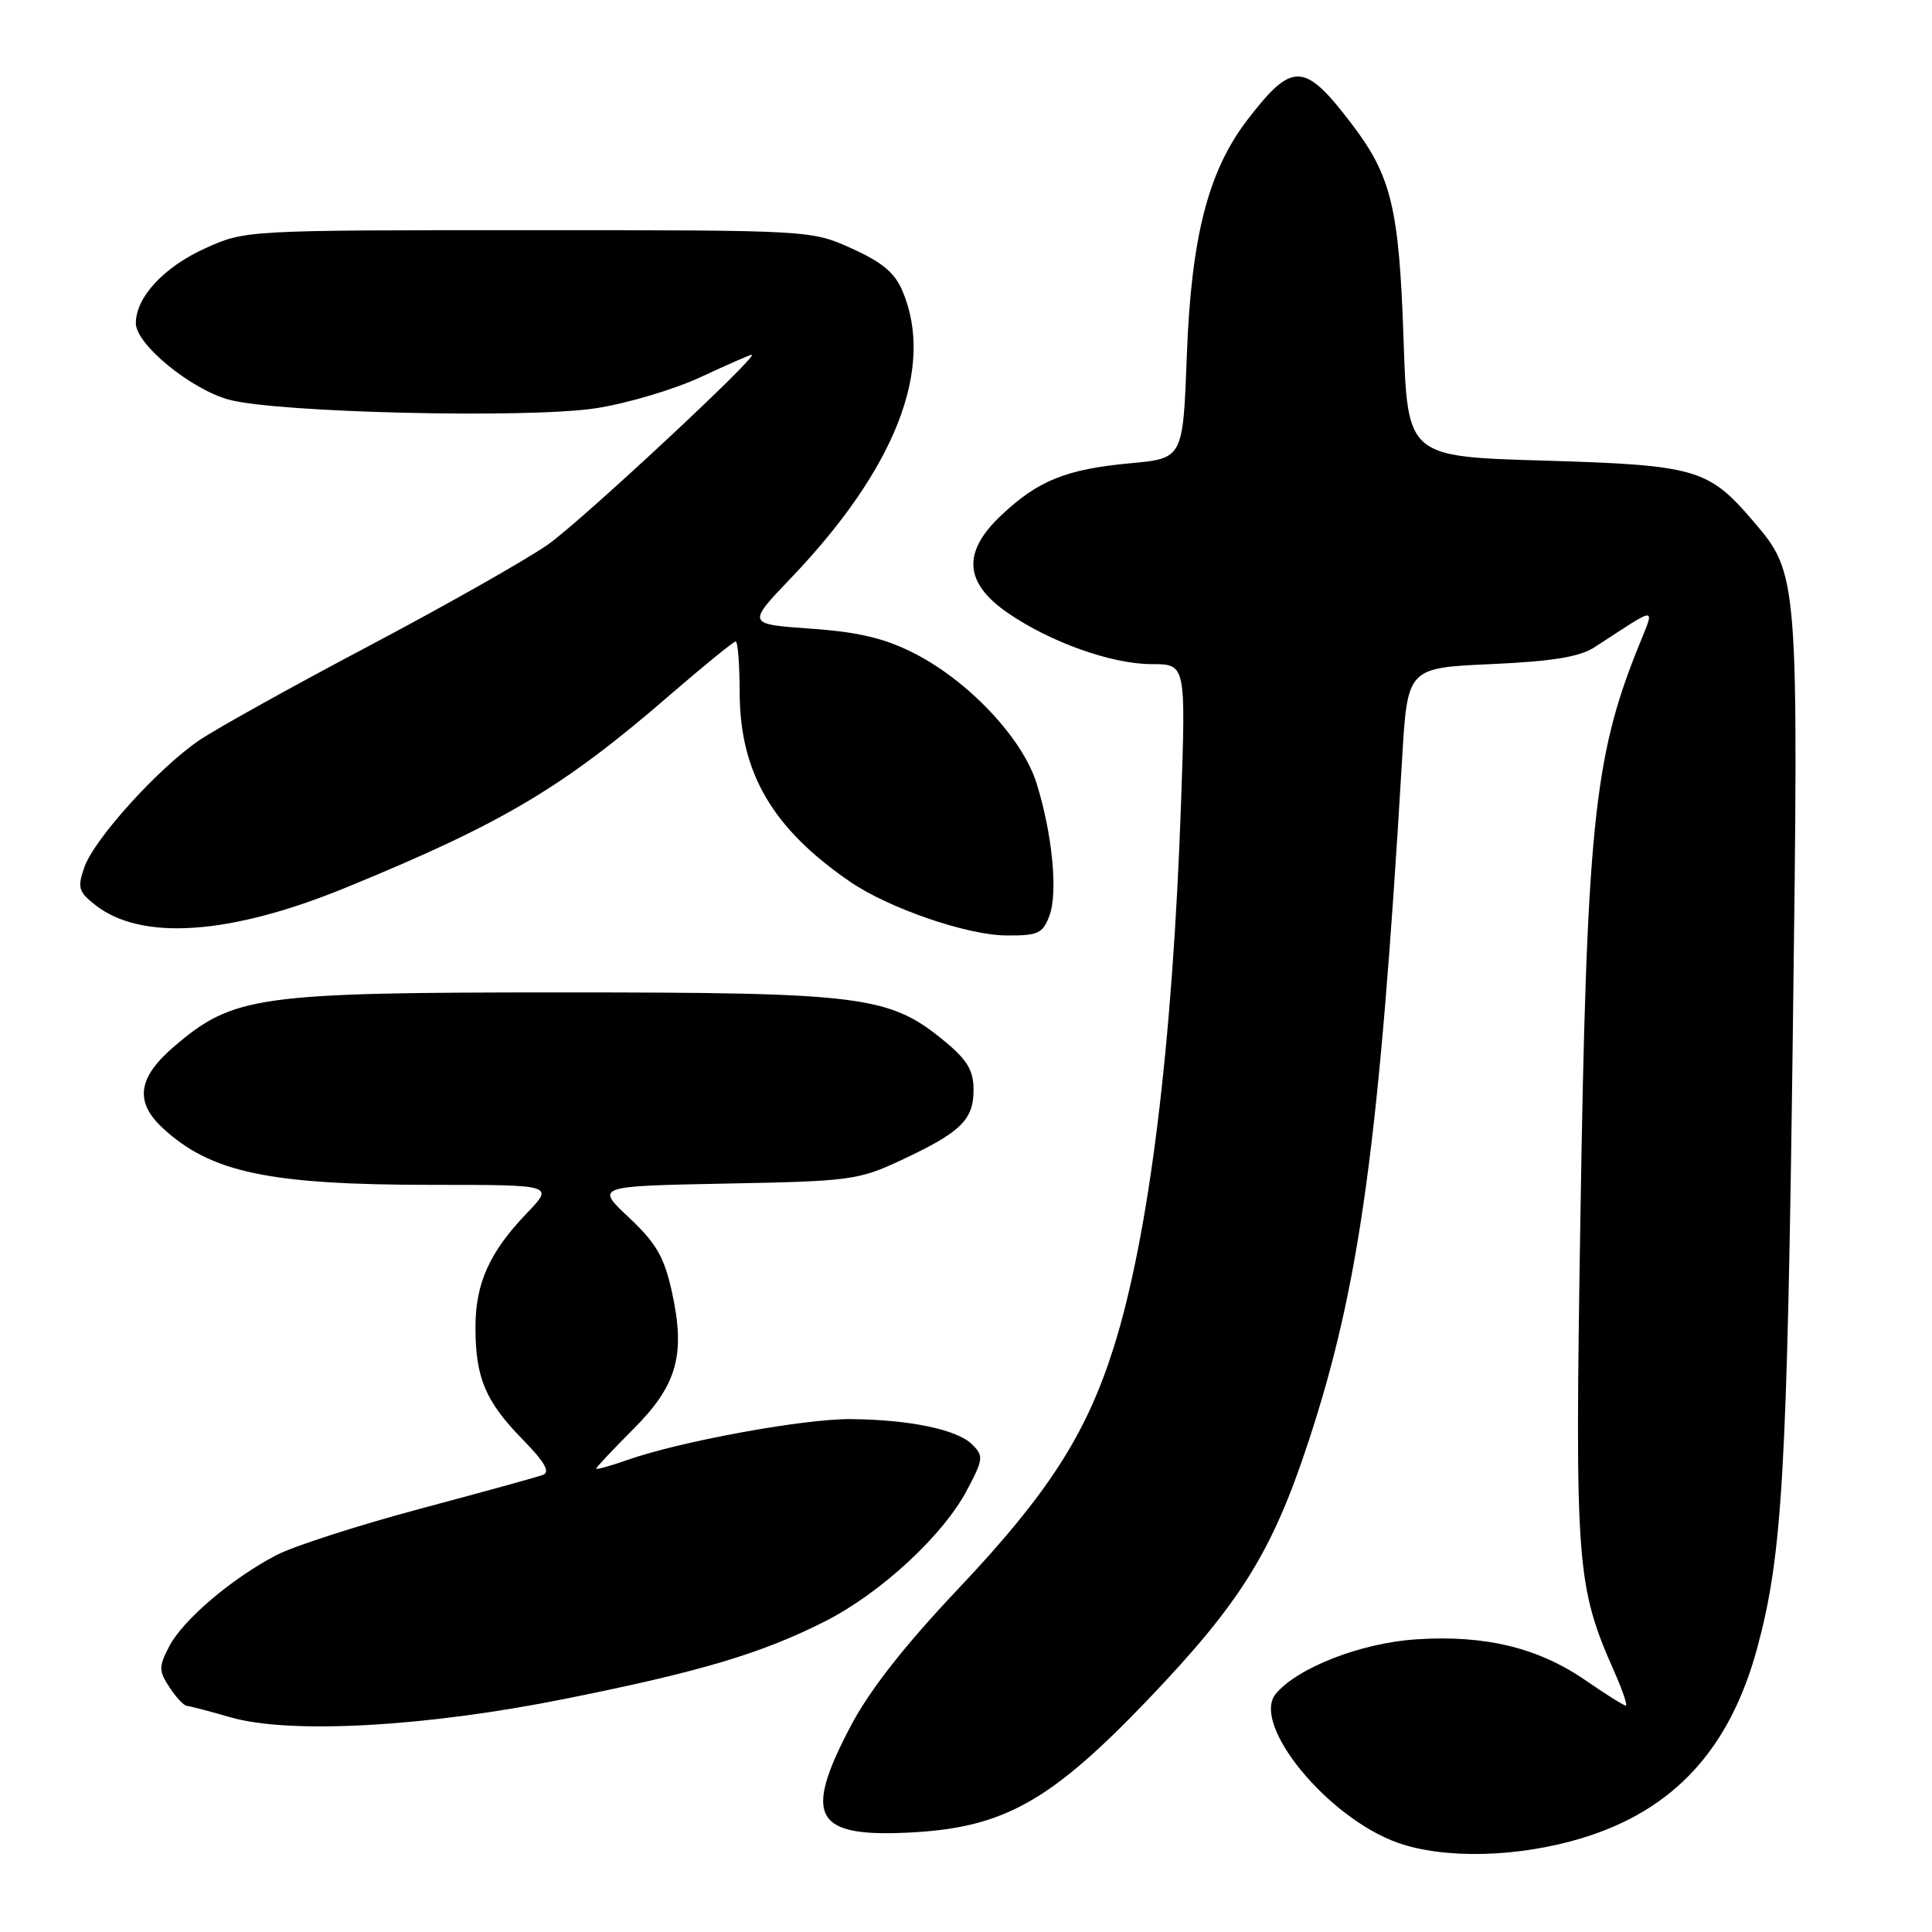 <?xml version="1.0" encoding="UTF-8" standalone="no"?>
<!DOCTYPE svg PUBLIC "-//W3C//DTD SVG 1.1//EN" "http://www.w3.org/Graphics/SVG/1.1/DTD/svg11.dtd" >
<svg xmlns="http://www.w3.org/2000/svg" xmlns:xlink="http://www.w3.org/1999/xlink" version="1.1" viewBox="0 0 256 256">
 <g >
 <path fill="currentColor"
d=" M 209.65 243.55 C 221.79 239.85 229.22 231.77 232.85 218.34 C 236.18 205.99 236.81 195.15 237.56 136.76 C 238.34 76.23 238.33 76.08 232.28 69.02 C 226.36 62.10 224.73 61.63 204.50 61.03 C 186.50 60.50 186.50 60.50 185.98 45.00 C 185.39 27.56 184.37 23.34 179.12 16.44 C 172.82 8.16 171.26 8.10 165.28 15.89 C 160.09 22.65 157.84 31.41 157.26 47.12 C 156.75 60.74 156.75 60.74 149.81 61.38 C 141.27 62.17 137.55 63.67 132.66 68.29 C 127.49 73.16 127.75 77.21 133.50 81.19 C 139.15 85.09 147.30 88.00 152.60 88.00 C 157.13 88.00 157.13 88.00 156.50 106.25 C 155.38 138.56 152.26 163.77 147.53 178.67 C 143.91 190.11 138.81 198.01 126.95 210.55 C 119.80 218.11 115.21 223.98 112.70 228.75 C 106.32 240.90 107.90 243.55 121.09 242.79 C 133.12 242.09 139.33 238.57 152.16 225.15 C 164.36 212.38 168.55 205.66 173.32 191.20 C 180.17 170.47 182.76 151.62 185.79 100.50 C 186.50 88.50 186.50 88.50 197.55 88.00 C 205.72 87.63 209.30 87.05 211.30 85.75 C 220.00 80.12 219.34 80.07 216.93 86.11 C 211.18 100.50 210.22 110.03 209.41 161.45 C 208.67 207.68 208.86 210.10 213.96 221.64 C 215.02 224.04 215.68 226.00 215.42 226.00 C 215.16 226.00 212.74 224.48 210.03 222.61 C 203.78 218.32 196.75 216.62 187.65 217.22 C 180.36 217.70 171.93 220.97 169.05 224.44 C 165.73 228.44 175.86 240.83 185.17 244.16 C 191.36 246.37 201.19 246.13 209.65 243.55 Z  M 75.00 225.08 C 92.88 221.49 100.89 219.10 109.31 214.84 C 116.64 211.14 124.93 203.49 128.11 197.49 C 130.30 193.37 130.35 192.92 128.83 191.41 C 126.85 189.42 120.52 188.10 112.66 188.04 C 106.46 188.00 90.13 190.99 83.17 193.44 C 80.88 194.25 79.00 194.77 79.00 194.60 C 79.00 194.43 81.21 192.08 83.91 189.37 C 89.74 183.54 90.87 179.51 89.02 171.13 C 88.01 166.56 86.95 164.72 83.34 161.33 C 78.90 157.17 78.90 157.17 96.20 156.83 C 112.70 156.52 113.78 156.37 119.47 153.70 C 127.31 150.03 129.00 148.39 129.00 144.42 C 129.00 141.86 128.19 140.47 125.25 138.04 C 117.88 131.93 114.51 131.50 74.50 131.50 C 34.05 131.50 30.94 131.93 23.03 138.70 C 18.26 142.79 17.81 146.00 21.55 149.46 C 27.94 155.38 35.63 157.00 57.34 157.00 C 73.41 157.00 73.41 157.00 69.81 160.75 C 64.85 165.93 63.00 170.04 63.00 175.89 C 63.00 182.54 64.32 185.69 69.23 190.71 C 72.21 193.76 72.95 195.07 71.92 195.44 C 71.14 195.73 63.83 197.74 55.67 199.92 C 47.52 202.10 38.97 204.85 36.67 206.04 C 30.75 209.11 24.23 214.65 22.42 218.16 C 21.02 220.87 21.02 221.38 22.46 223.58 C 23.33 224.91 24.37 226.02 24.77 226.04 C 25.17 226.07 27.75 226.74 30.50 227.54 C 38.36 229.82 56.40 228.83 75.00 225.08 Z  M 139.04 121.38 C 140.21 118.31 139.45 110.47 137.33 103.73 C 135.45 97.77 128.29 90.19 121.09 86.54 C 117.17 84.56 113.73 83.74 107.41 83.30 C 98.97 82.70 98.97 82.70 104.80 76.60 C 118.67 62.09 123.86 48.79 119.62 38.64 C 118.59 36.16 116.93 34.76 112.87 32.93 C 107.50 30.50 107.50 30.50 70.00 30.50 C 32.62 30.50 32.48 30.51 27.22 32.89 C 21.72 35.37 18.00 39.38 18.00 42.83 C 18.00 45.61 25.21 51.53 30.30 52.95 C 36.60 54.69 70.03 55.48 79.00 54.09 C 83.12 53.45 89.36 51.59 92.86 49.96 C 96.36 48.33 99.40 47.00 99.62 47.00 C 100.69 47.00 77.08 68.99 72.64 72.13 C 69.81 74.12 59.17 80.15 49.00 85.53 C 38.83 90.90 28.66 96.56 26.40 98.09 C 20.95 101.81 12.48 111.17 11.17 114.93 C 10.24 117.61 10.40 118.17 12.63 119.92 C 18.72 124.71 30.49 123.90 45.79 117.63 C 66.59 109.11 74.60 104.36 88.73 92.12 C 93.26 88.21 97.20 85.00 97.48 85.00 C 97.77 85.00 98.00 88.04 98.01 91.75 C 98.03 102.39 102.35 109.79 112.68 116.86 C 117.77 120.34 128.09 123.90 133.27 123.95 C 137.52 123.99 138.16 123.71 139.04 121.38 Z "/>
</g>
</svg>